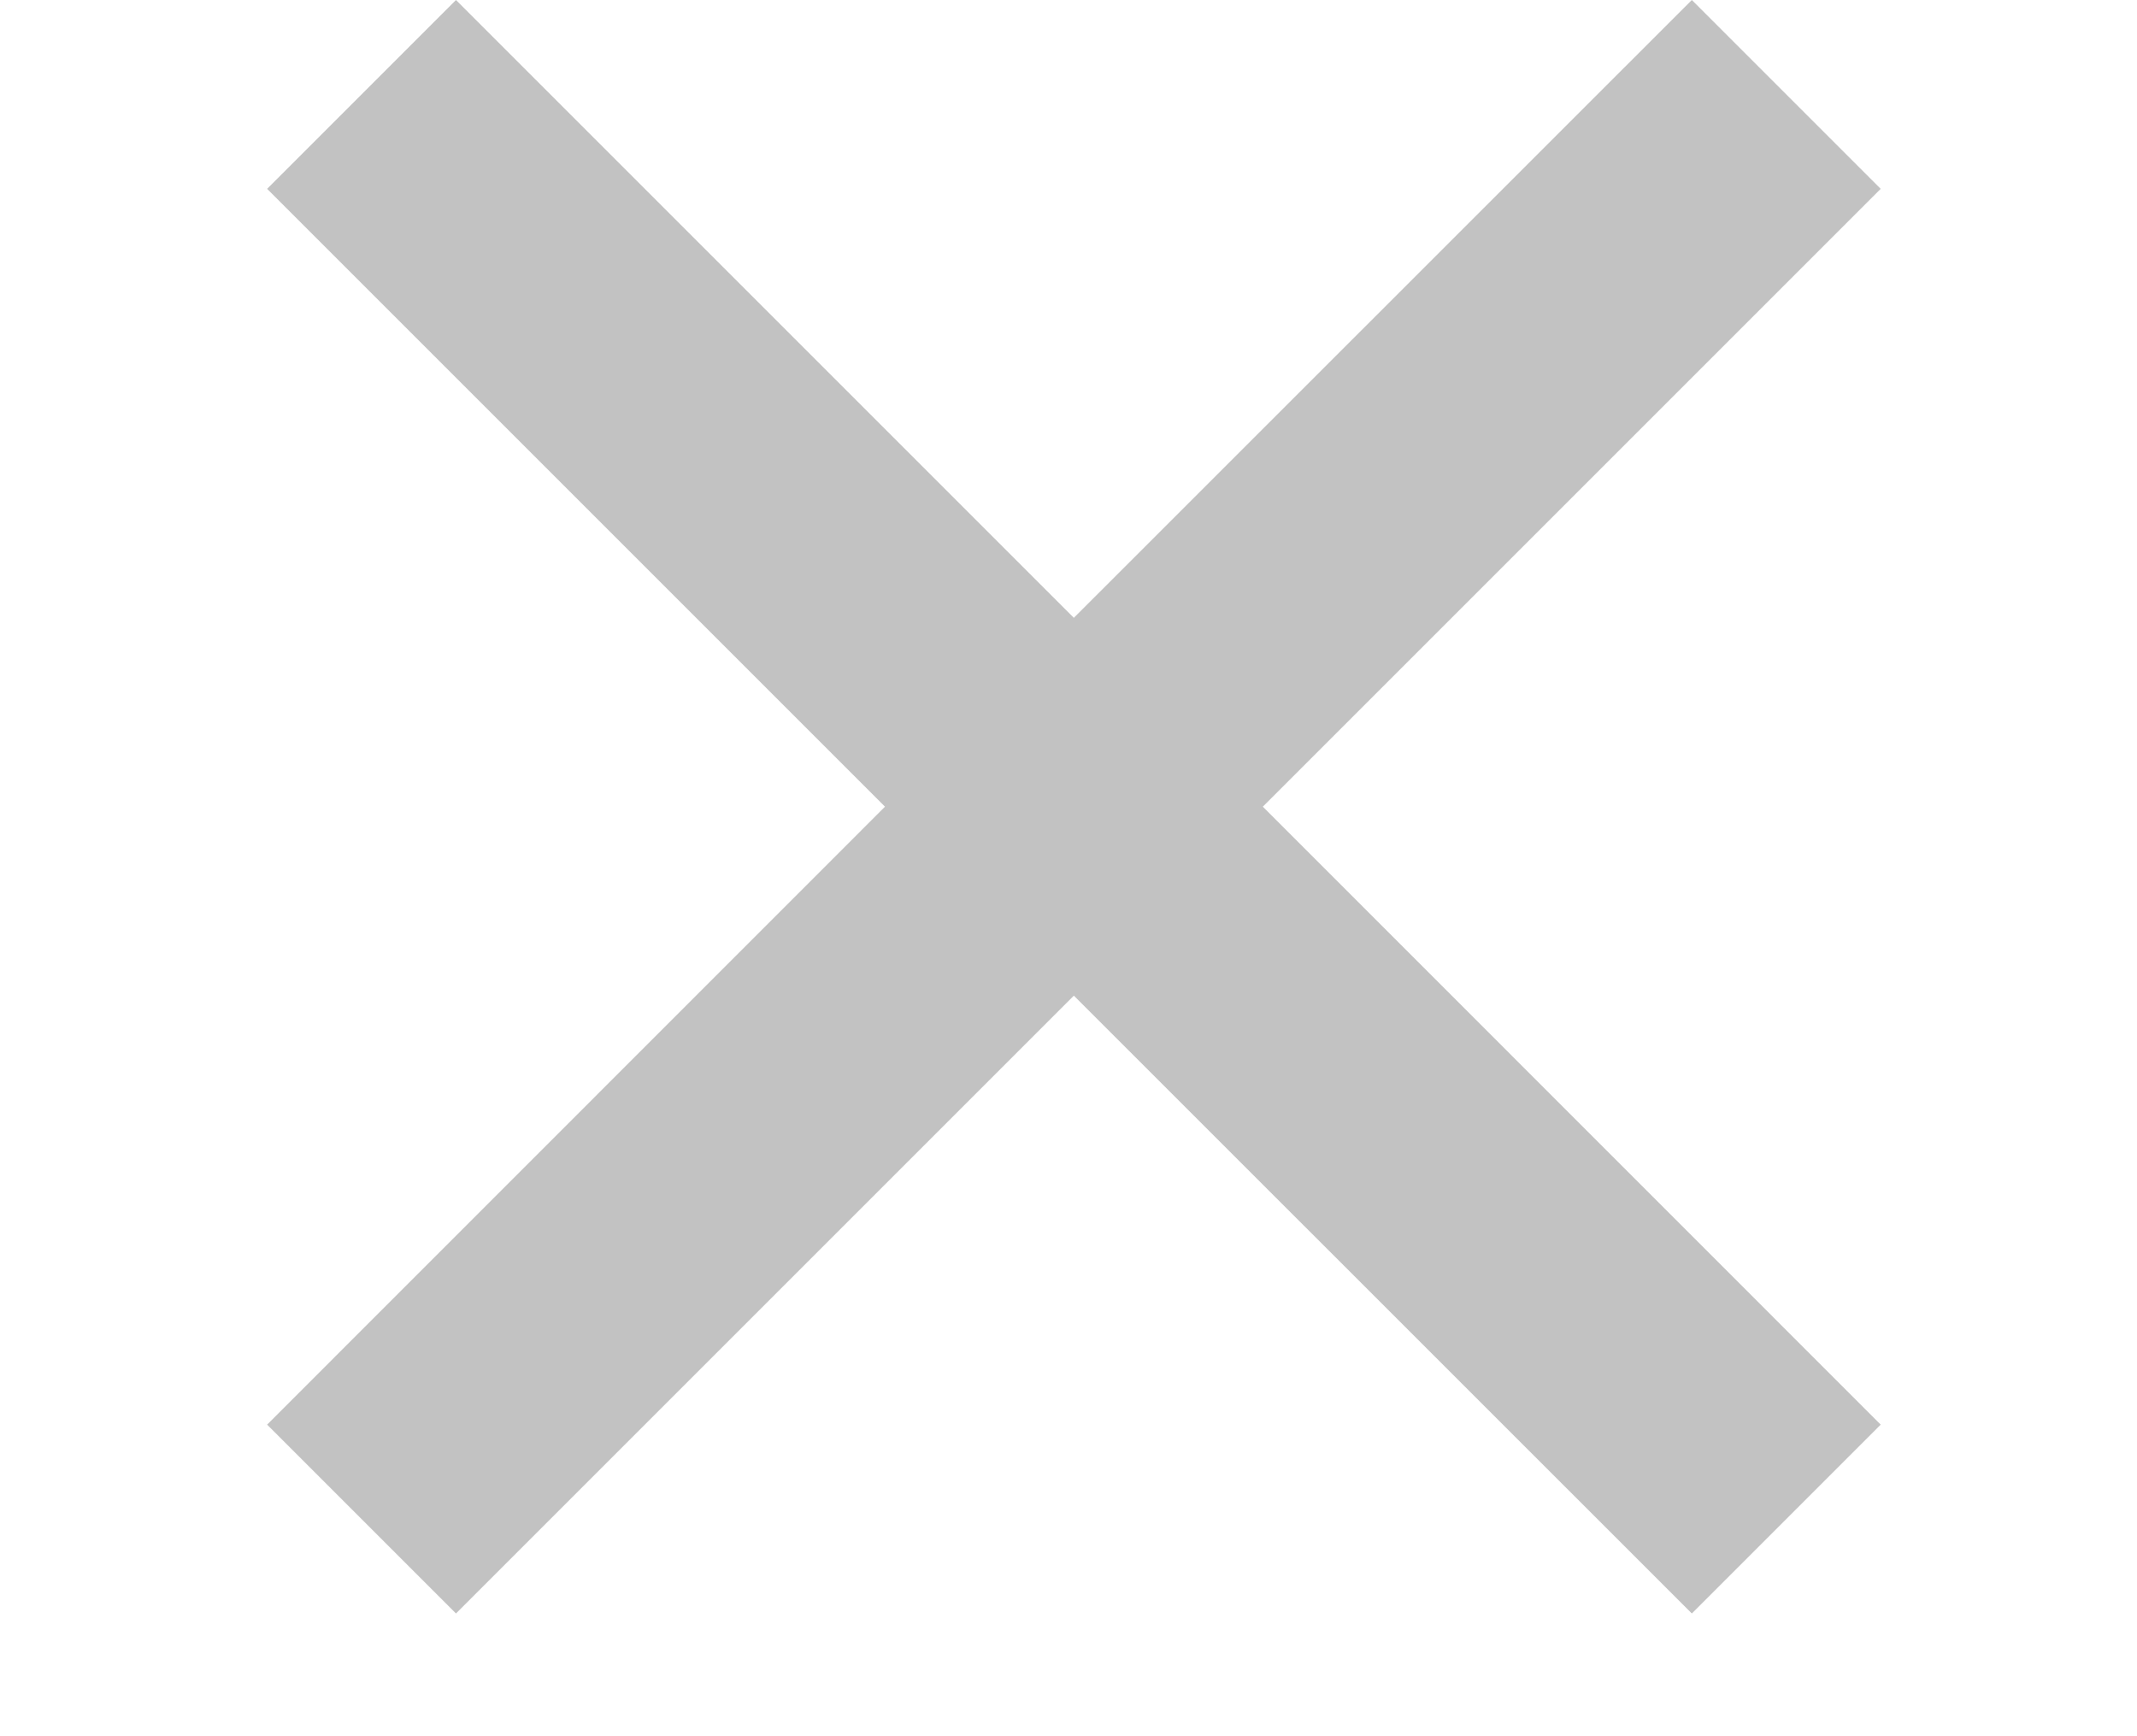 <svg width="16" height="13" viewBox="0 0 16 13" fill="none" xmlns="http://www.w3.org/2000/svg">
<path fill-rule="evenodd" clip-rule="evenodd" d="M9.455 6.04L14.081 1.414L12.667 0L8.04 4.626L3.414 2.563e-06L2 1.414L6.626 6.04L2 10.667L3.414 12.081L8.04 7.455L12.667 12.081L14.081 10.667L9.455 6.04Z" fill="#C2C2C2"/>
</svg>
